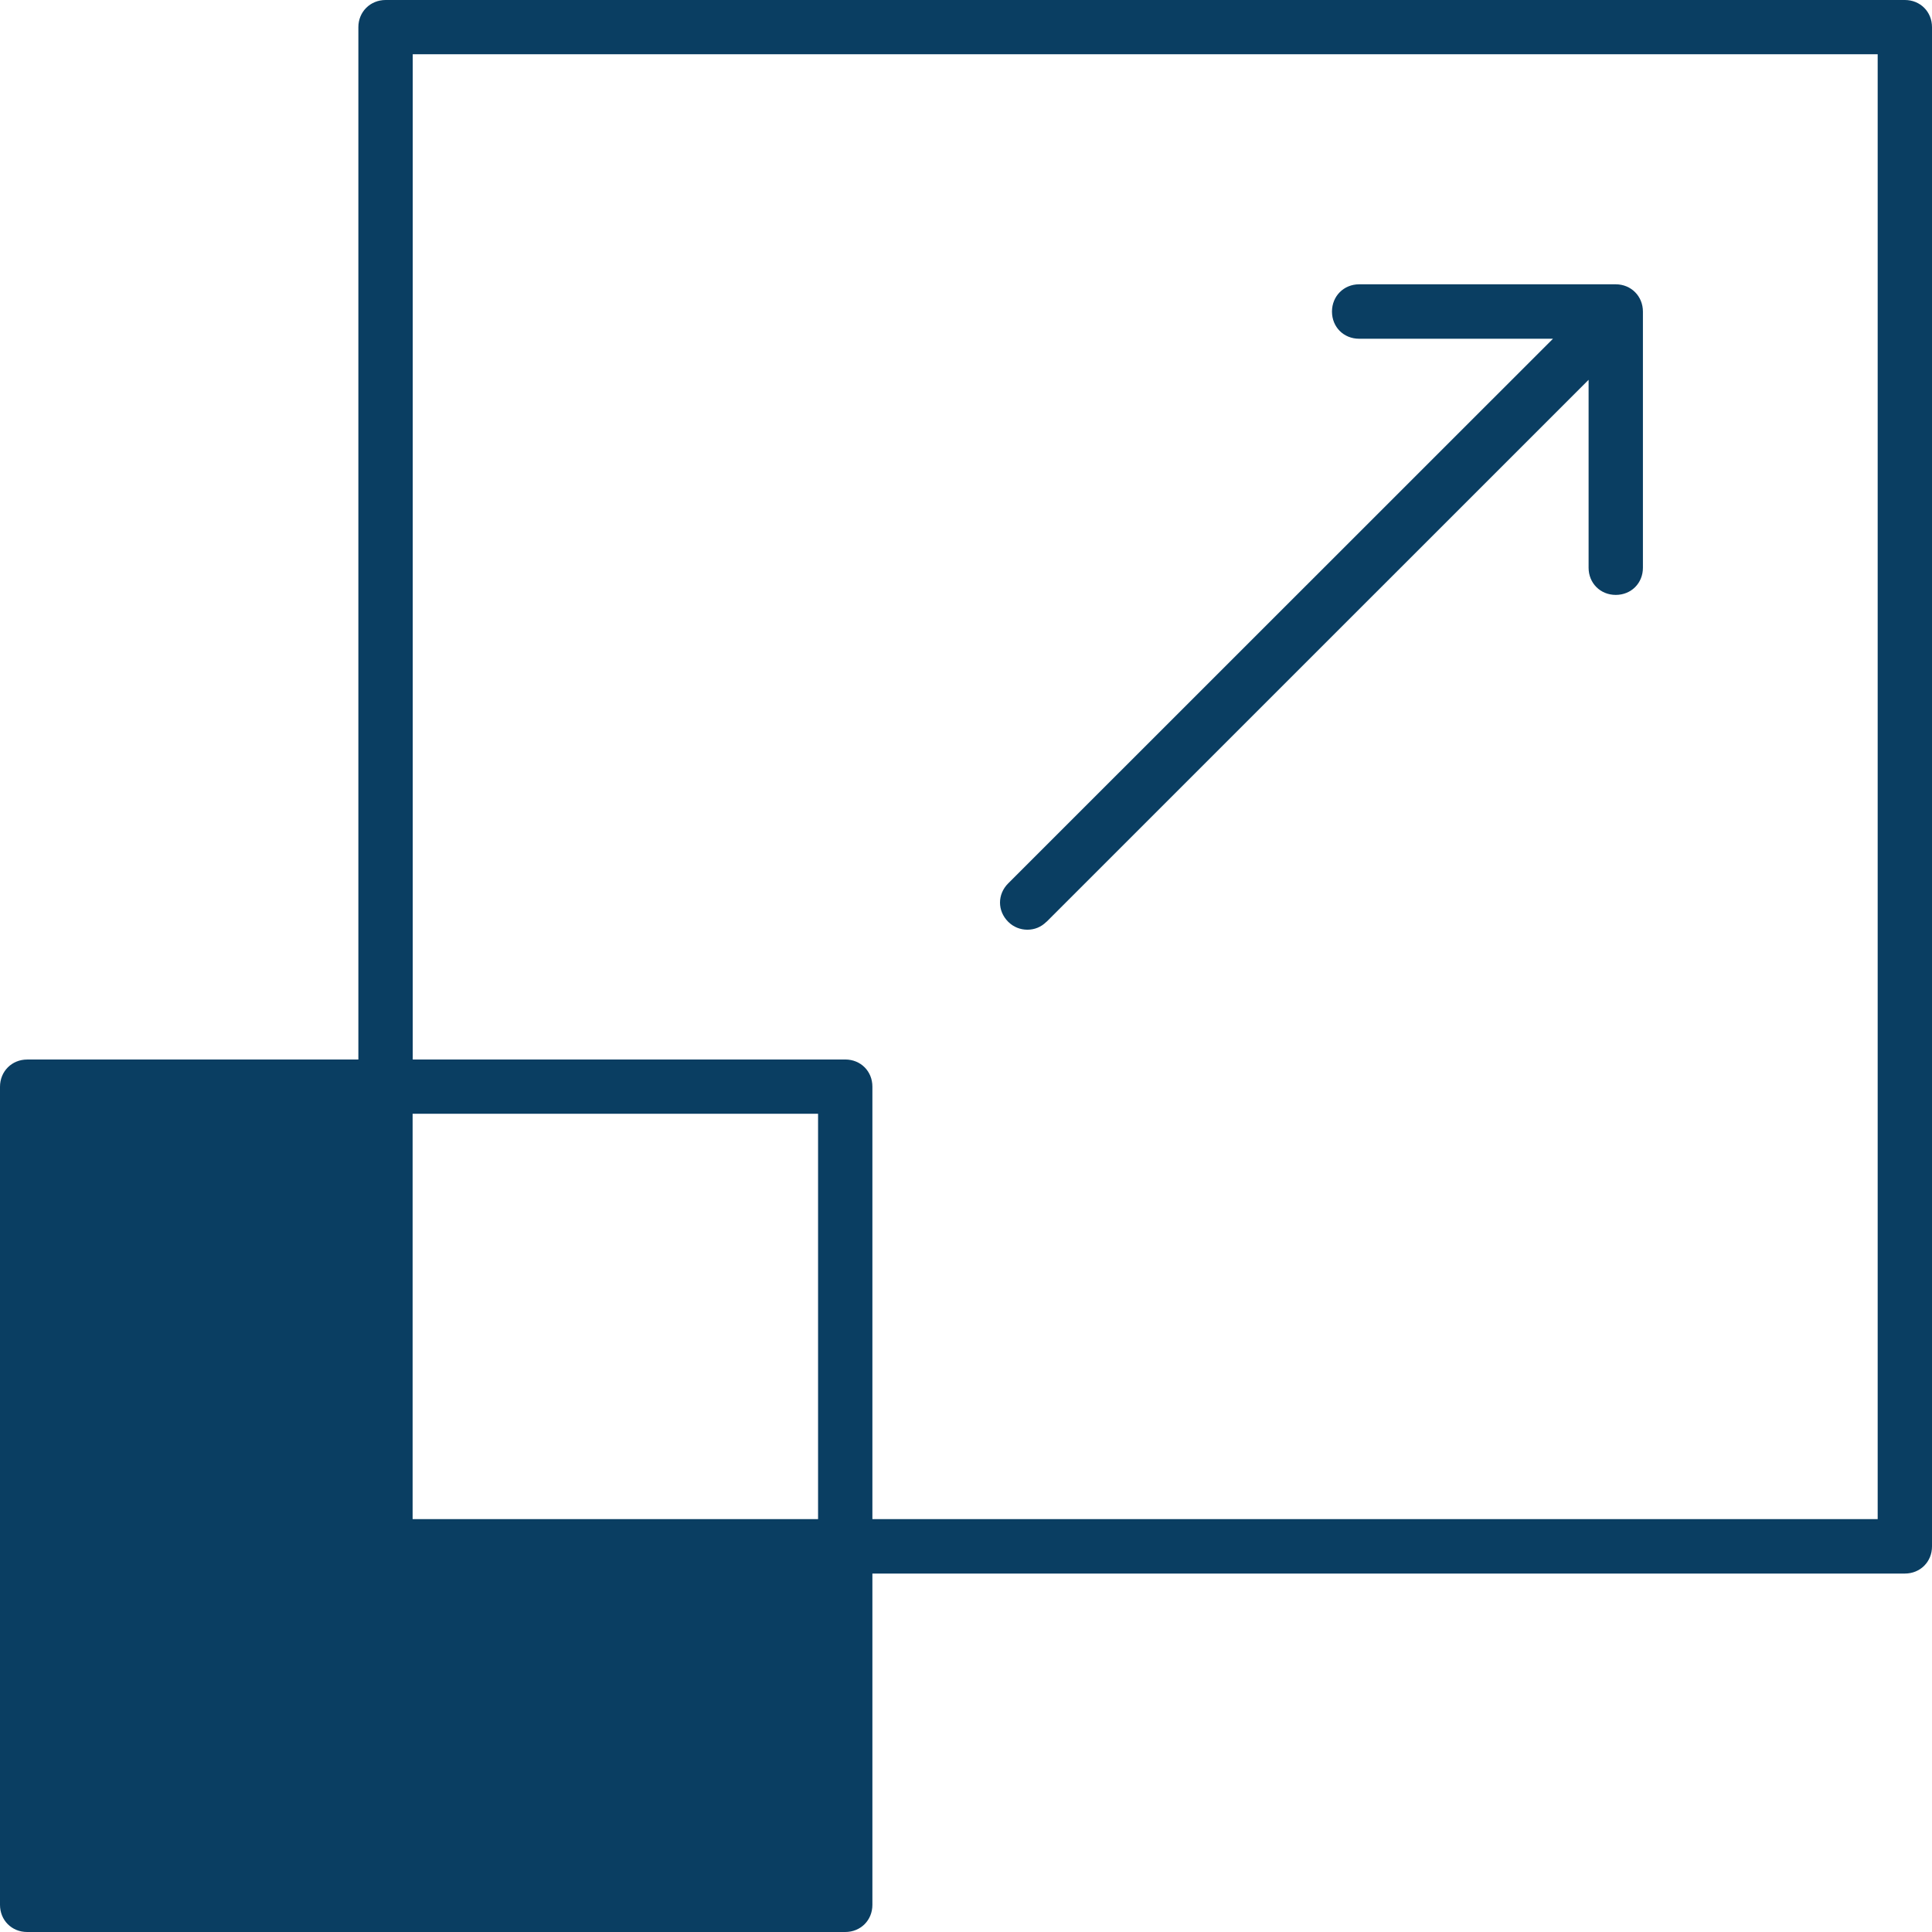 <?xml version="1.0" encoding="UTF-8"?>
<svg width="51px" height="51px" viewBox="0 0 51 51" version="1.1"
    xmlns="http://www.w3.org/2000/svg"
    xmlns:xlink="http://www.w3.org/1999/xlink">
    <g id="Artboard" stroke="none" stroke-width="1" fill="none" fill-rule="evenodd">
        <g id="noun_Scale_2954648" fill="#0A3E62">
            <path d="M10.18,0 C9.774,0 9.46,0.312 9.46,0.717 L9.46,27.969 L0.717,27.969 C0.312,27.969 0,28.281 0,28.689 L0,50.283 C0,50.689 0.309,51 0.717,51 L22.312,51 C22.718,51 23.029,50.691 23.029,50.283 L23.029,41.538 L50.283,41.538 C50.689,41.538 51,41.229 51,40.821 L51,0.717 C51,0.311 50.691,0 50.283,0 L10.18,0 Z M10.895,1.432 L49.566,1.432 L49.566,40.101 L23.029,40.101 L23.029,28.684 C23.029,28.278 22.72,27.968 22.312,27.968 L10.895,27.968 L10.895,2.258 L10.895,1.432 Z M35.878,7.505 C35.473,7.505 35.161,7.817 35.161,8.225 C35.161,8.633 35.47,8.942 35.878,8.942 L40.995,8.942 L26.613,23.32 C26.326,23.607 26.326,24.045 26.613,24.332 C26.755,24.474 26.935,24.54 27.114,24.542 L27.12,24.542 C27.307,24.542 27.482,24.474 27.624,24.332 L27.627,24.332 L41.935,10.026 L41.935,14.987 C41.935,15.393 42.244,15.704 42.652,15.704 C43.06,15.704 43.369,15.395 43.369,14.987 L43.369,8.225 C43.369,7.819 43.057,7.505 42.652,7.505 L35.878,7.505 Z M10.892,29.4 L21.595,29.4 L21.595,40.101 L10.892,40.101 L10.892,30.225 L10.892,29.4 Z" id="Shape"></path>
        </g>
    </g>
</svg>